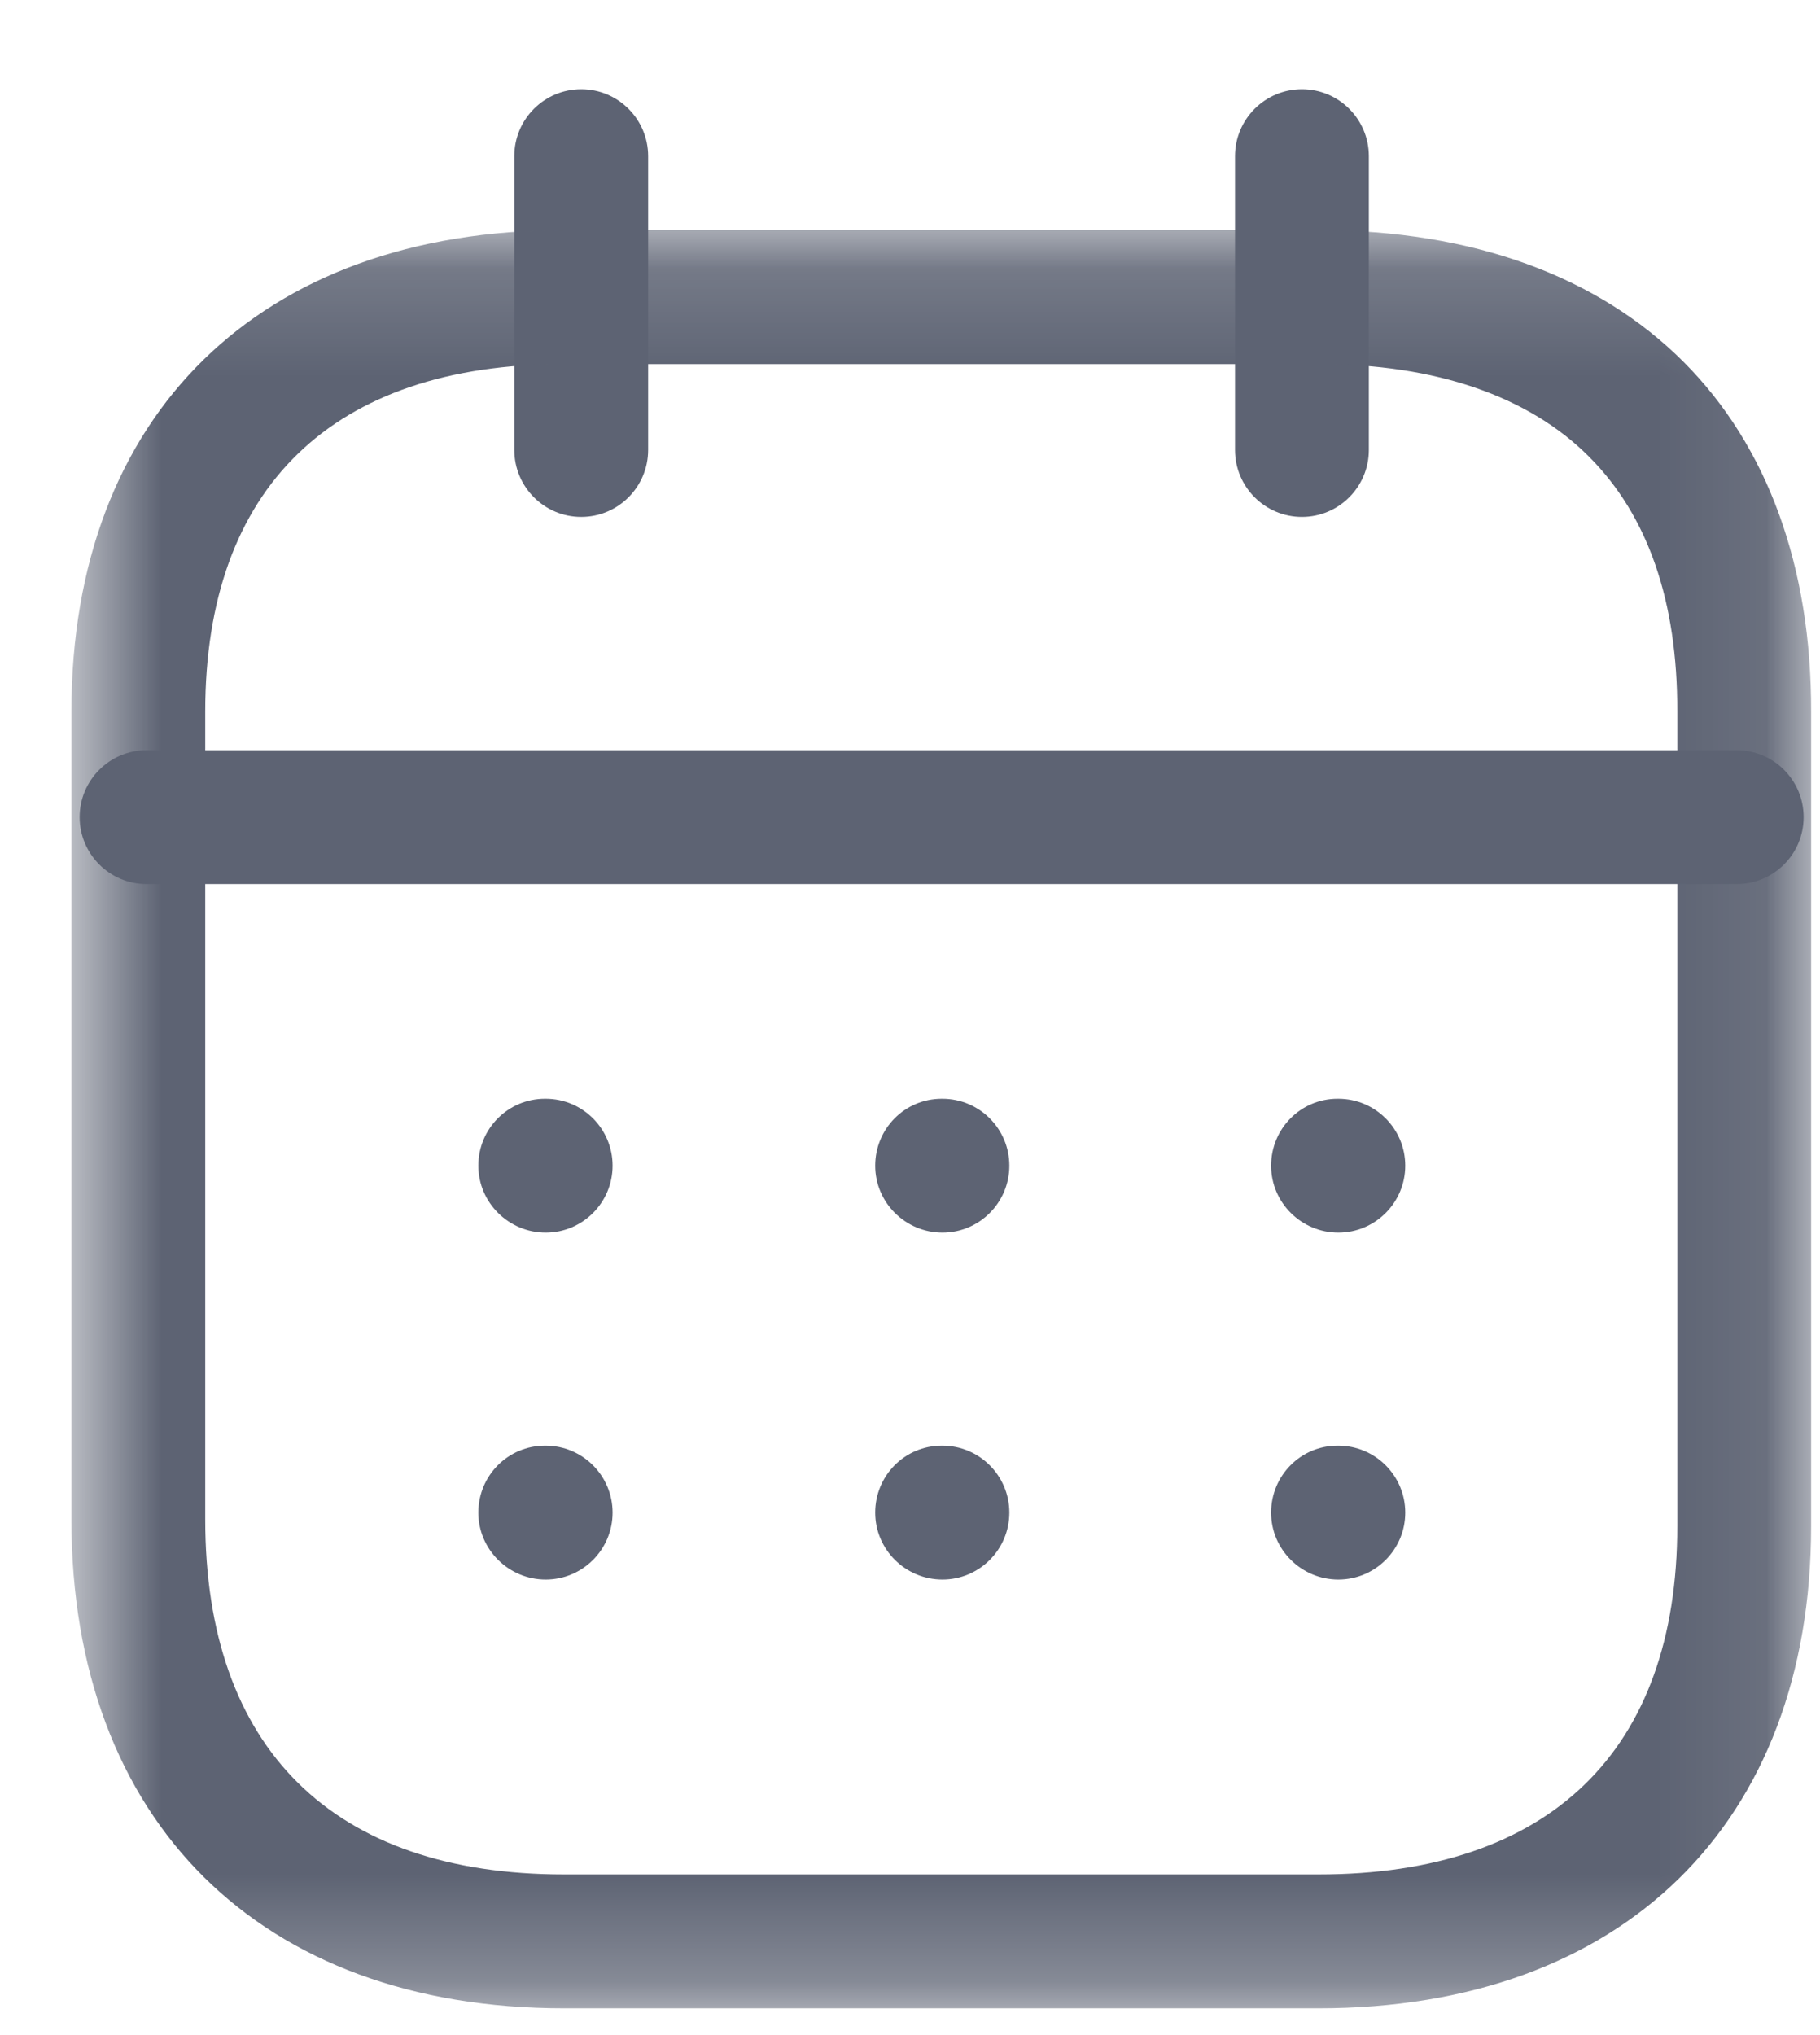 <svg width="17" height="19" viewBox="0 0 17 19" fill="none" xmlns="http://www.w3.org/2000/svg">
<path fill-rule="evenodd" clip-rule="evenodd" d="M16.222 8.254H1.369C1.024 8.254 0.744 7.974 0.744 7.629C0.744 7.284 1.024 7.004 1.369 7.004H16.222C16.567 7.004 16.847 7.284 16.847 7.629C16.847 7.974 16.567 8.254 16.222 8.254Z" fill="#5D6373"/>
<path fill-rule="evenodd" clip-rule="evenodd" d="M12.501 11.508C12.156 11.508 11.873 11.228 11.873 10.883C11.873 10.538 12.149 10.258 12.493 10.258H12.501C12.846 10.258 13.126 10.538 13.126 10.883C13.126 11.228 12.846 11.508 12.501 11.508Z" fill="#5D6373"/>
<path fill-rule="evenodd" clip-rule="evenodd" d="M8.803 11.508C8.458 11.508 8.175 11.228 8.175 10.883C8.175 10.538 8.451 10.258 8.796 10.258H8.803C9.148 10.258 9.428 10.538 9.428 10.883C9.428 11.228 9.148 11.508 8.803 11.508Z" fill="#5D6373"/>
<path fill-rule="evenodd" clip-rule="evenodd" d="M5.097 11.508C4.752 11.508 4.468 11.228 4.468 10.883C4.468 10.538 4.745 10.258 5.09 10.258H5.097C5.442 10.258 5.722 10.538 5.722 10.883C5.722 11.228 5.442 11.508 5.097 11.508Z" fill="#5D6373"/>
<path fill-rule="evenodd" clip-rule="evenodd" d="M12.501 14.747C12.156 14.747 11.873 14.467 11.873 14.122C11.873 13.777 12.149 13.497 12.493 13.497H12.501C12.846 13.497 13.126 13.777 13.126 14.122C13.126 14.467 12.846 14.747 12.501 14.747Z" fill="#5D6373"/>
<path fill-rule="evenodd" clip-rule="evenodd" d="M8.803 14.747C8.458 14.747 8.175 14.467 8.175 14.122C8.175 13.777 8.451 13.497 8.796 13.497H8.803C9.148 13.497 9.428 13.777 9.428 14.122C9.428 14.467 9.148 14.747 8.803 14.747Z" fill="#5D6373"/>
<path fill-rule="evenodd" clip-rule="evenodd" d="M5.097 14.747C4.752 14.747 4.468 14.467 4.468 14.122C4.468 13.777 4.745 13.497 5.09 13.497H5.097C5.442 13.497 5.722 13.777 5.722 14.122C5.722 14.467 5.442 14.747 5.097 14.747Z" fill="#5D6373"/>
<path fill-rule="evenodd" clip-rule="evenodd" d="M12.161 4.826C11.816 4.826 11.536 4.546 11.536 4.201V1.458C11.536 1.113 11.816 0.833 12.161 0.833C12.506 0.833 12.786 1.113 12.786 1.458V4.201C12.786 4.546 12.506 4.826 12.161 4.826Z" fill="#5D6373"/>
<path fill-rule="evenodd" clip-rule="evenodd" d="M5.429 4.826C5.084 4.826 4.804 4.546 4.804 4.201V1.458C4.804 1.113 5.084 0.833 5.429 0.833C5.774 0.833 6.054 1.113 6.054 1.458V4.201C6.054 4.546 5.774 4.826 5.429 4.826Z" fill="#5D6373"/>
<mask id="mask0_106_296" style="mask-type:alpha" maskUnits="userSpaceOnUse" x="0" y="2" width="17" height="17">
<path fill-rule="evenodd" clip-rule="evenodd" d="M0.667 2.149H16.917V18.75H0.667V2.149Z" fill="white"/>
</mask>
<g mask="url(#mask0_106_296)">
<path fill-rule="evenodd" clip-rule="evenodd" d="M5.268 3.399C3.107 3.399 1.917 4.552 1.917 6.644V14.185C1.917 16.323 3.107 17.5 5.268 17.5H12.316C14.477 17.5 15.667 16.345 15.667 14.248V6.644C15.67 5.615 15.393 4.815 14.844 4.265C14.279 3.698 13.408 3.399 12.323 3.399H5.268ZM12.316 18.75H5.268C2.43 18.75 0.667 17.001 0.667 14.185V6.644C0.667 3.871 2.43 2.149 5.268 2.149H12.323C13.748 2.149 14.925 2.576 15.729 3.382C16.51 4.166 16.921 5.293 16.917 6.646V14.248C16.917 17.025 15.153 18.75 12.316 18.75Z" fill="#5D6373"/>
</g>
</svg>
